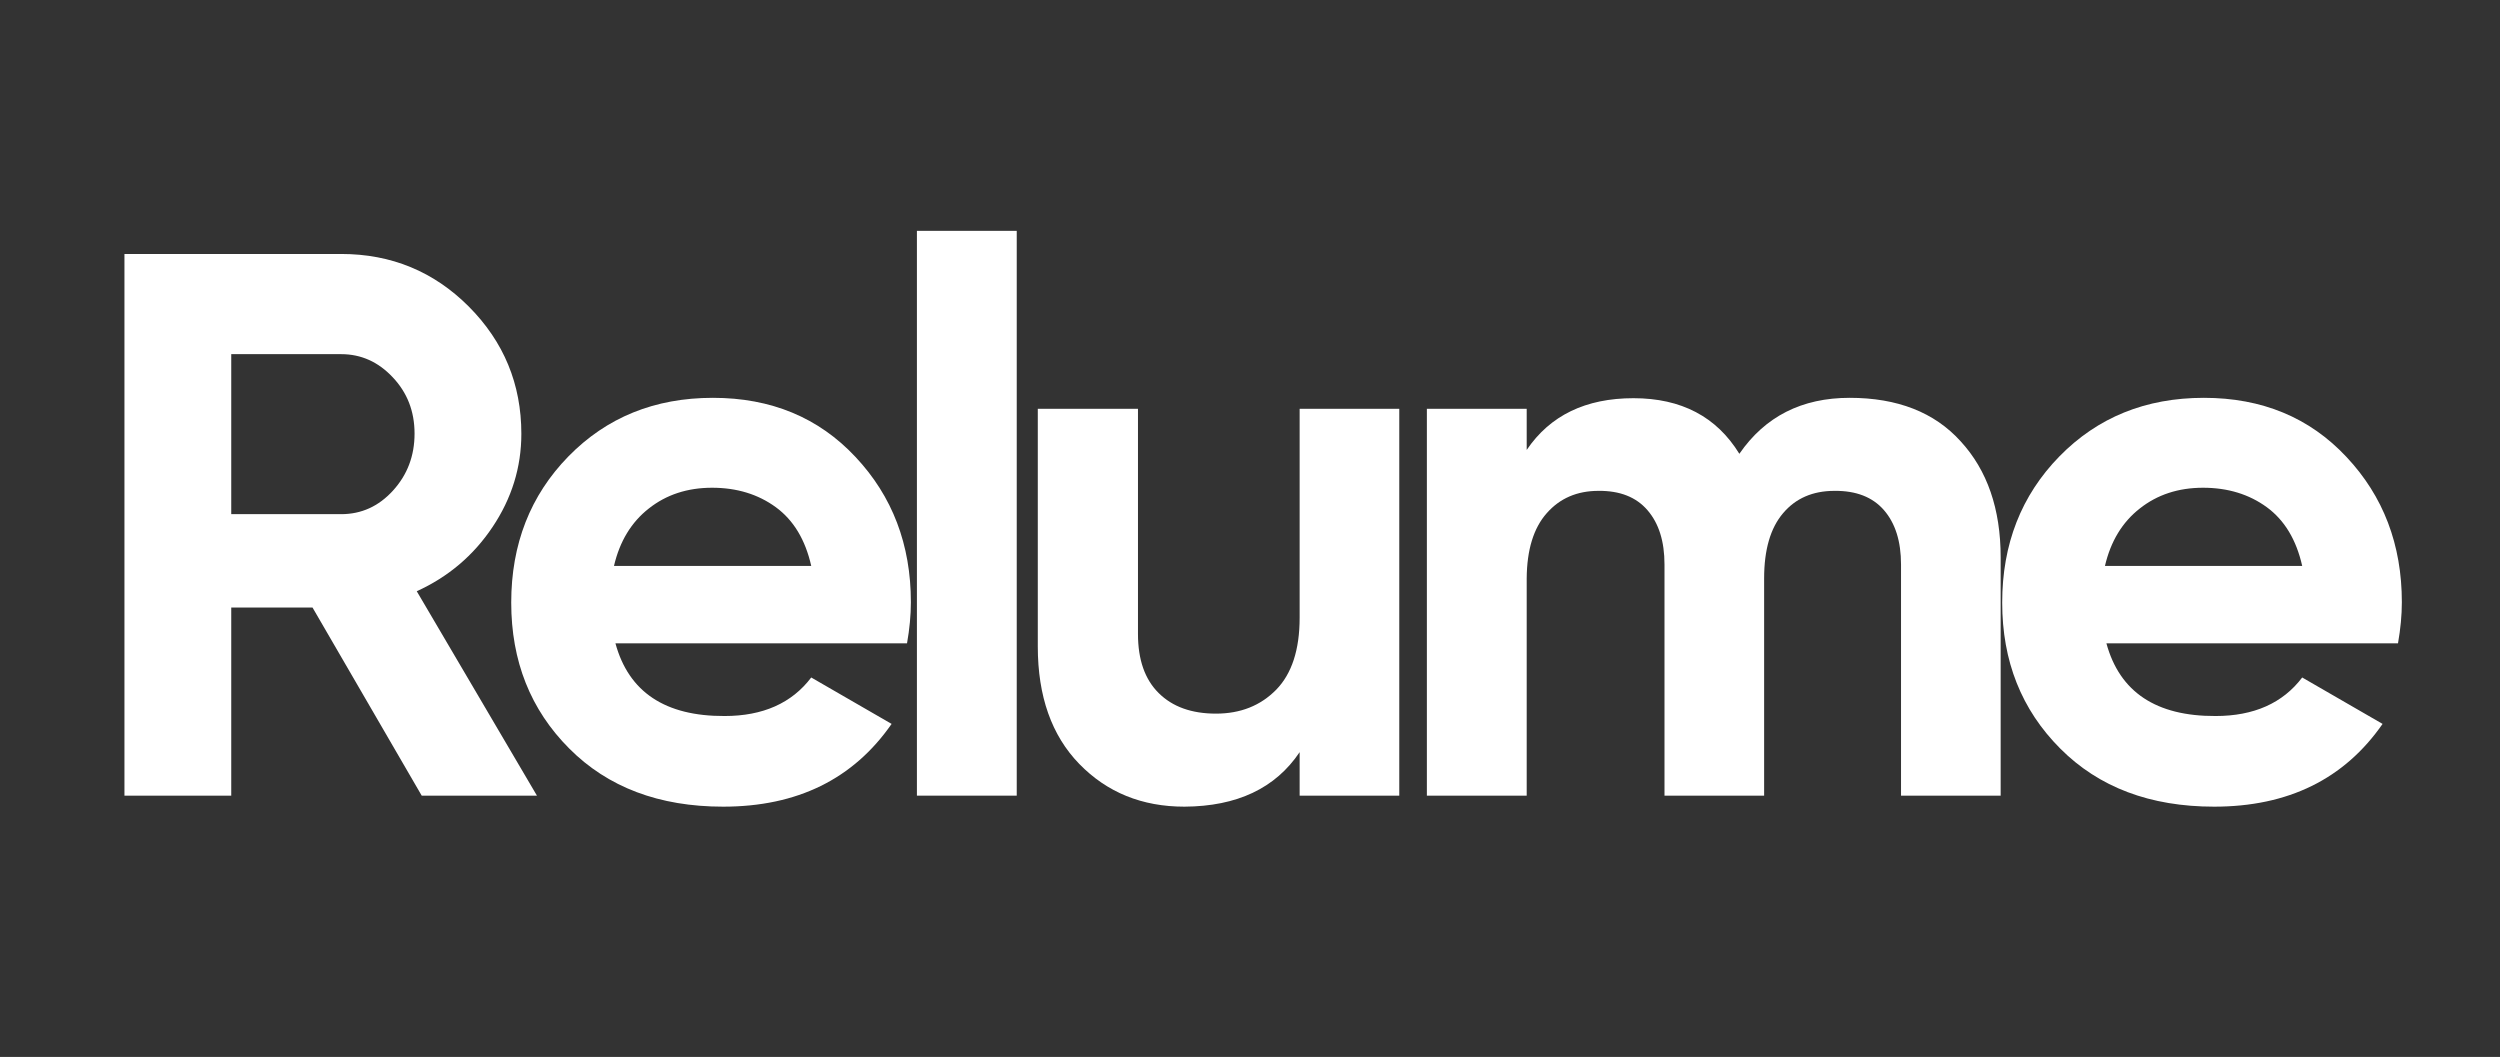 <?xml version="1.0" encoding="UTF-8"?><svg xmlns="http://www.w3.org/2000/svg" xmlns:xlink="http://www.w3.org/1999/xlink" width="212.88" zoomAndPan="magnify" viewBox="0 0 212.88 90" height="90" preserveAspectRatio="xMidYMid meet" version="1.0"><rect x="0" y="0" width="212.88" height="90" fill="#333333" stroke="none"/><defs><g><g id="glyph-0-0"/><g id="glyph-0-1"><path d="M 13.375 -37.594 L 13.375 -23.969 L 22.734 -23.969 C 24.453 -23.969 25.922 -24.633 27.141 -25.969 C 28.367 -27.312 28.984 -28.93 28.984 -30.828 C 28.984 -32.723 28.363 -34.32 27.125 -35.625 C 25.895 -36.938 24.43 -37.594 22.734 -37.594 Z M 13.375 -16.016 L 13.375 0 L 4.281 0 L 4.281 -46.125 L 22.734 -46.125 C 27.004 -46.125 30.629 -44.629 33.609 -41.641 C 36.586 -38.648 38.078 -35.039 38.078 -30.812 C 38.078 -27.957 37.258 -25.312 35.625 -22.875 C 34 -20.445 31.848 -18.625 29.172 -17.406 L 39.406 0 L 29.594 0 L 20.297 -16.016 Z M 13.375 -16.016 "/></g><g id="glyph-0-2"><path d="M 24.719 -24.562 C 23.207 -25.664 21.398 -26.219 19.297 -26.219 C 17.191 -26.219 15.395 -25.629 13.906 -24.453 C 12.414 -23.285 11.426 -21.656 10.938 -19.562 L 27.734 -19.562 C 27.234 -21.789 26.227 -23.457 24.719 -24.562 Z M 20.234 0.938 C 14.785 0.938 10.414 -0.711 7.125 -4.016 C 3.832 -7.316 2.188 -11.457 2.188 -16.438 C 2.188 -21.414 3.812 -25.566 7.062 -28.891 C 10.312 -32.211 14.41 -33.875 19.359 -33.875 C 24.316 -33.875 28.363 -32.195 31.5 -28.844 C 34.645 -25.5 36.219 -21.375 36.219 -16.469 C 36.219 -15.375 36.109 -14.207 35.891 -12.969 L 11.062 -12.969 C 12.195 -8.82 15.297 -6.758 20.359 -6.781 C 23.617 -6.781 26.078 -7.875 27.734 -10.062 L 34.578 -6.109 C 31.316 -1.41 26.535 0.938 20.234 0.938 Z M 20.234 0.938 "/></g><g id="glyph-0-3"><path d="M 3.891 0 L 3.891 -48.094 L 12.391 -48.094 L 12.391 0 Z M 3.891 0 "/></g><g id="glyph-0-4"><path d="M 25.641 -32.938 L 34.125 -32.938 L 34.125 0 L 25.641 0 L 25.641 -3.703 C 23.578 -0.629 20.305 0.914 15.828 0.938 C 12.223 0.938 9.238 -0.273 6.875 -2.703 C 4.52 -5.129 3.344 -8.461 3.344 -12.703 L 3.344 -32.938 L 11.875 -32.938 L 11.875 -13.766 C 11.875 -11.578 12.461 -9.898 13.641 -8.734 C 14.816 -7.566 16.441 -6.984 18.516 -6.984 C 20.598 -6.984 22.305 -7.66 23.641 -9.016 C 24.973 -10.379 25.641 -12.426 25.641 -15.156 Z M 25.641 -32.938 "/></g><g id="glyph-0-5"><path d="M 30.5 -29.109 C 32.688 -32.285 35.816 -33.875 39.891 -33.875 C 43.961 -33.875 47.113 -32.641 49.344 -30.172 C 51.613 -27.703 52.75 -24.41 52.75 -20.297 L 52.75 0 L 44.266 0 L 44.266 -19.688 C 44.266 -21.656 43.781 -23.195 42.812 -24.312 C 41.844 -25.426 40.438 -25.973 38.594 -25.953 C 36.75 -25.953 35.289 -25.316 34.219 -24.047 C 33.145 -22.785 32.609 -20.938 32.609 -18.5 L 32.609 0 L 24.125 0 L 24.125 -19.688 C 24.125 -21.656 23.641 -23.195 22.672 -24.312 C 21.711 -25.426 20.32 -25.973 18.5 -25.953 C 16.676 -25.953 15.207 -25.316 14.094 -24.047 C 12.977 -22.785 12.41 -20.938 12.391 -18.5 L 12.391 0 L 3.891 0 L 3.891 -32.938 L 12.391 -32.938 L 12.391 -29.438 C 14.379 -32.375 17.41 -33.844 21.484 -33.844 C 25.555 -33.844 28.562 -32.266 30.5 -29.109 Z M 30.5 -29.109 "/></g></g></defs><g fill="rgb(100%, 100%, 100%)" fill-opacity="1"><use x="6.316" y="67.751" xmlns:xlink="http://www.w3.org/1999/xlink" xlink:href="#glyph-0-1" xlink:type="simple" xlink:actuate="onLoad" xlink:show="embed"/></g><g fill="rgb(100%, 100%, 100%)" fill-opacity="1"><use x="41.344" y="67.751" xmlns:xlink="http://www.w3.org/1999/xlink" xlink:href="#glyph-0-2" xlink:type="simple" xlink:actuate="onLoad" xlink:show="embed"/></g><g fill="rgb(100%, 100%, 100%)" fill-opacity="1"><use x="74.186" y="67.751" xmlns:xlink="http://www.w3.org/1999/xlink" xlink:href="#glyph-0-3" xlink:type="simple" xlink:actuate="onLoad" xlink:show="embed"/></g><g fill="rgb(100%, 100%, 100%)" fill-opacity="1"><use x="85.026" y="67.751" xmlns:xlink="http://www.w3.org/1999/xlink" xlink:href="#glyph-0-4" xlink:type="simple" xlink:actuate="onLoad" xlink:show="embed"/></g><g fill="rgb(100%, 100%, 100%)" fill-opacity="1"><use x="117.61" y="67.751" xmlns:xlink="http://www.w3.org/1999/xlink" xlink:href="#glyph-0-5" xlink:type="simple" xlink:actuate="onLoad" xlink:show="embed"/></g><g fill="rgb(100%, 100%, 100%)" fill-opacity="1"><use x="168.303" y="67.751" xmlns:xlink="http://www.w3.org/1999/xlink" xlink:href="#glyph-0-2" xlink:type="simple" xlink:actuate="onLoad" xlink:show="embed"/></g></svg>